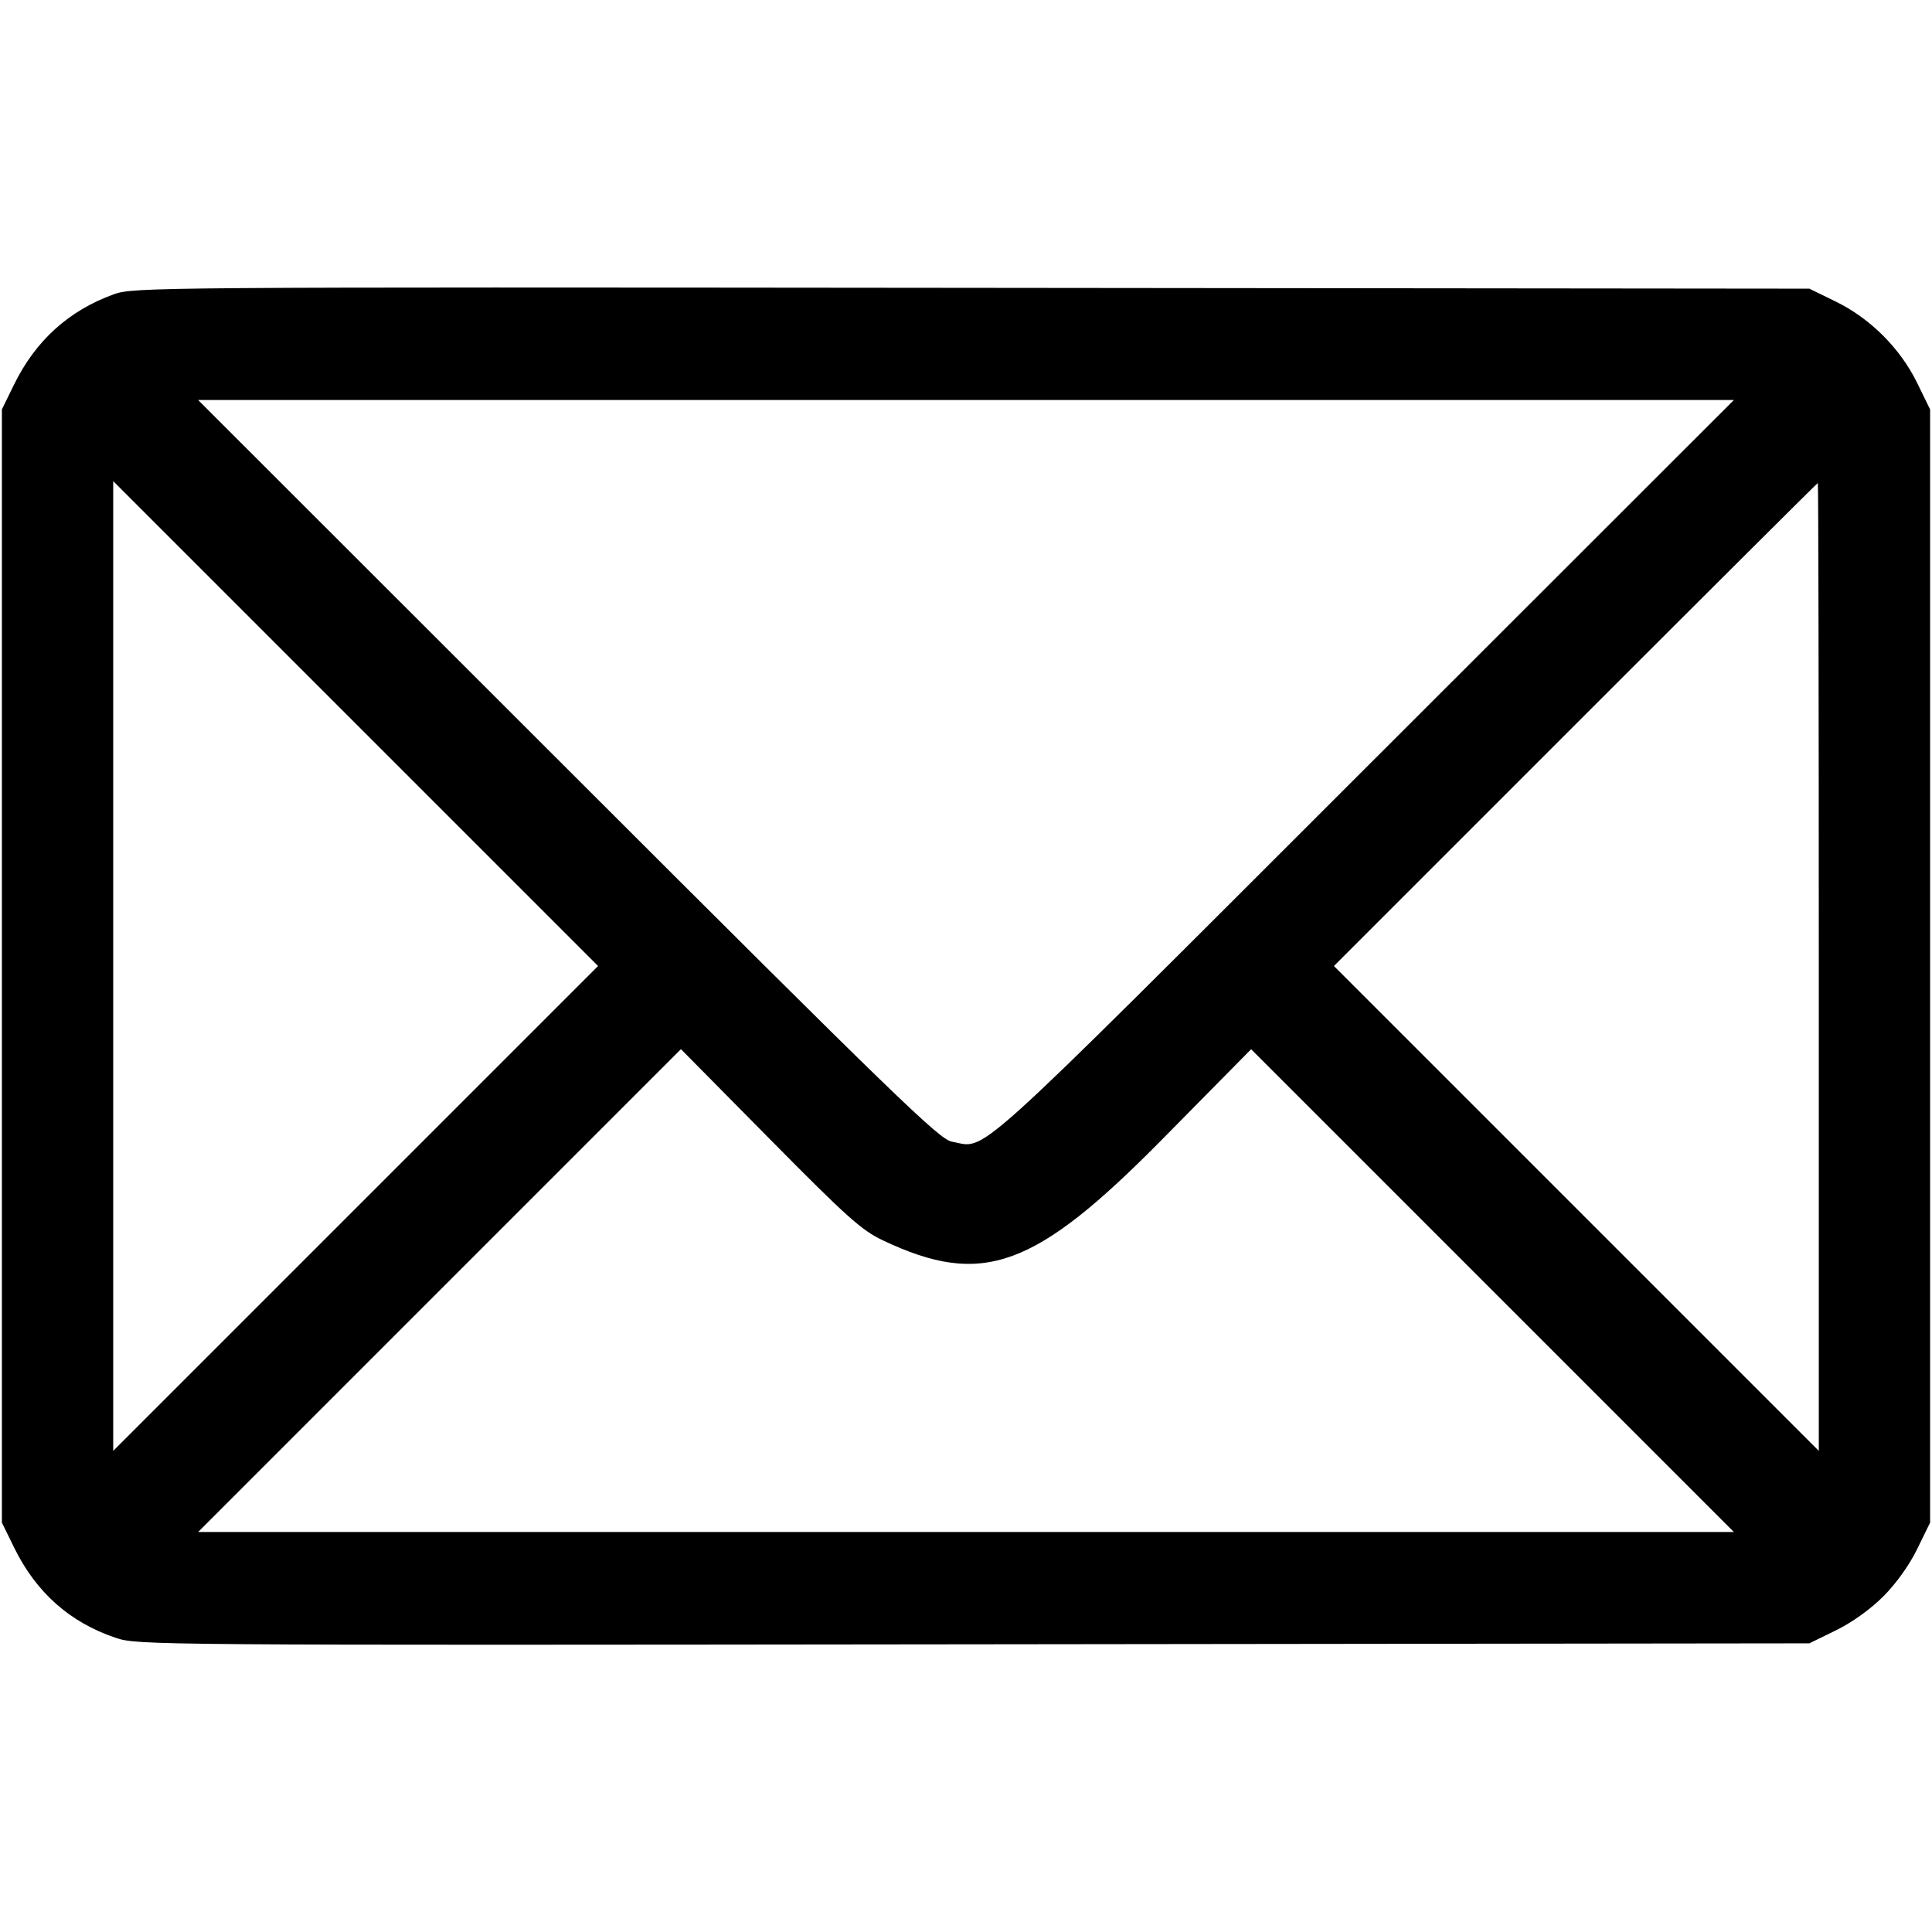<svg id="svg" xmlns="http://www.w3.org/2000/svg" xmlns:xlink="http://www.w3.org/1999/xlink" width="400" height="400" viewBox="0, 0, 400,400"><g id="svgg"><path id="path0" d="M23.553 60.932 C 14.257 64.284,7.355 70.535,2.902 79.633 L 0.391 84.766 0.391 200.000 L 0.391 315.234 2.902 320.367 C 7.458 329.676,14.423 335.877,23.927 339.087 C 28.464 340.619,30.711 340.636,201.566 340.437 L 374.609 340.234 380.078 337.562 C 383.431 335.924,387.234 333.204,389.906 330.531 C 392.579 327.859,395.299 324.056,396.937 320.703 L 399.609 315.234 399.609 200.000 L 399.609 84.766 396.937 79.297 C 393.441 72.141,387.234 65.934,380.078 62.438 L 374.609 59.766 201.172 59.595 C 31.564 59.428,27.642 59.457,23.553 60.932 M282.422 159.326 C 199.162 242.529,204.507 237.705,197.070 236.365 C 194.464 235.895,185.690 227.391,117.578 159.326 L 41.016 82.815 200.000 82.815 L 358.984 82.815 282.422 159.326 M73.632 250.195 L 23.438 300.389 23.438 200.000 L 23.438 99.611 73.632 149.805 L 123.827 200.000 73.632 250.195 M376.563 200.195 L 376.563 300.389 326.369 250.195 L 276.175 200.002 326.171 150.001 C 353.669 122.500,376.256 100.000,376.365 100.000 C 376.474 100.000,376.563 145.088,376.563 200.195 M182.813 256.814 C 203.415 266.561,214.232 262.643,240.648 235.865 L 259.031 217.230 309.006 267.209 L 358.980 317.188 200.000 317.188 L 41.020 317.188 91.001 267.202 L 140.982 217.216 159.358 235.814 C 175.399 252.048,178.380 254.716,182.813 256.814 " stroke="none" fill="#000000" fill-rule="evenodd"></path></g></svg>